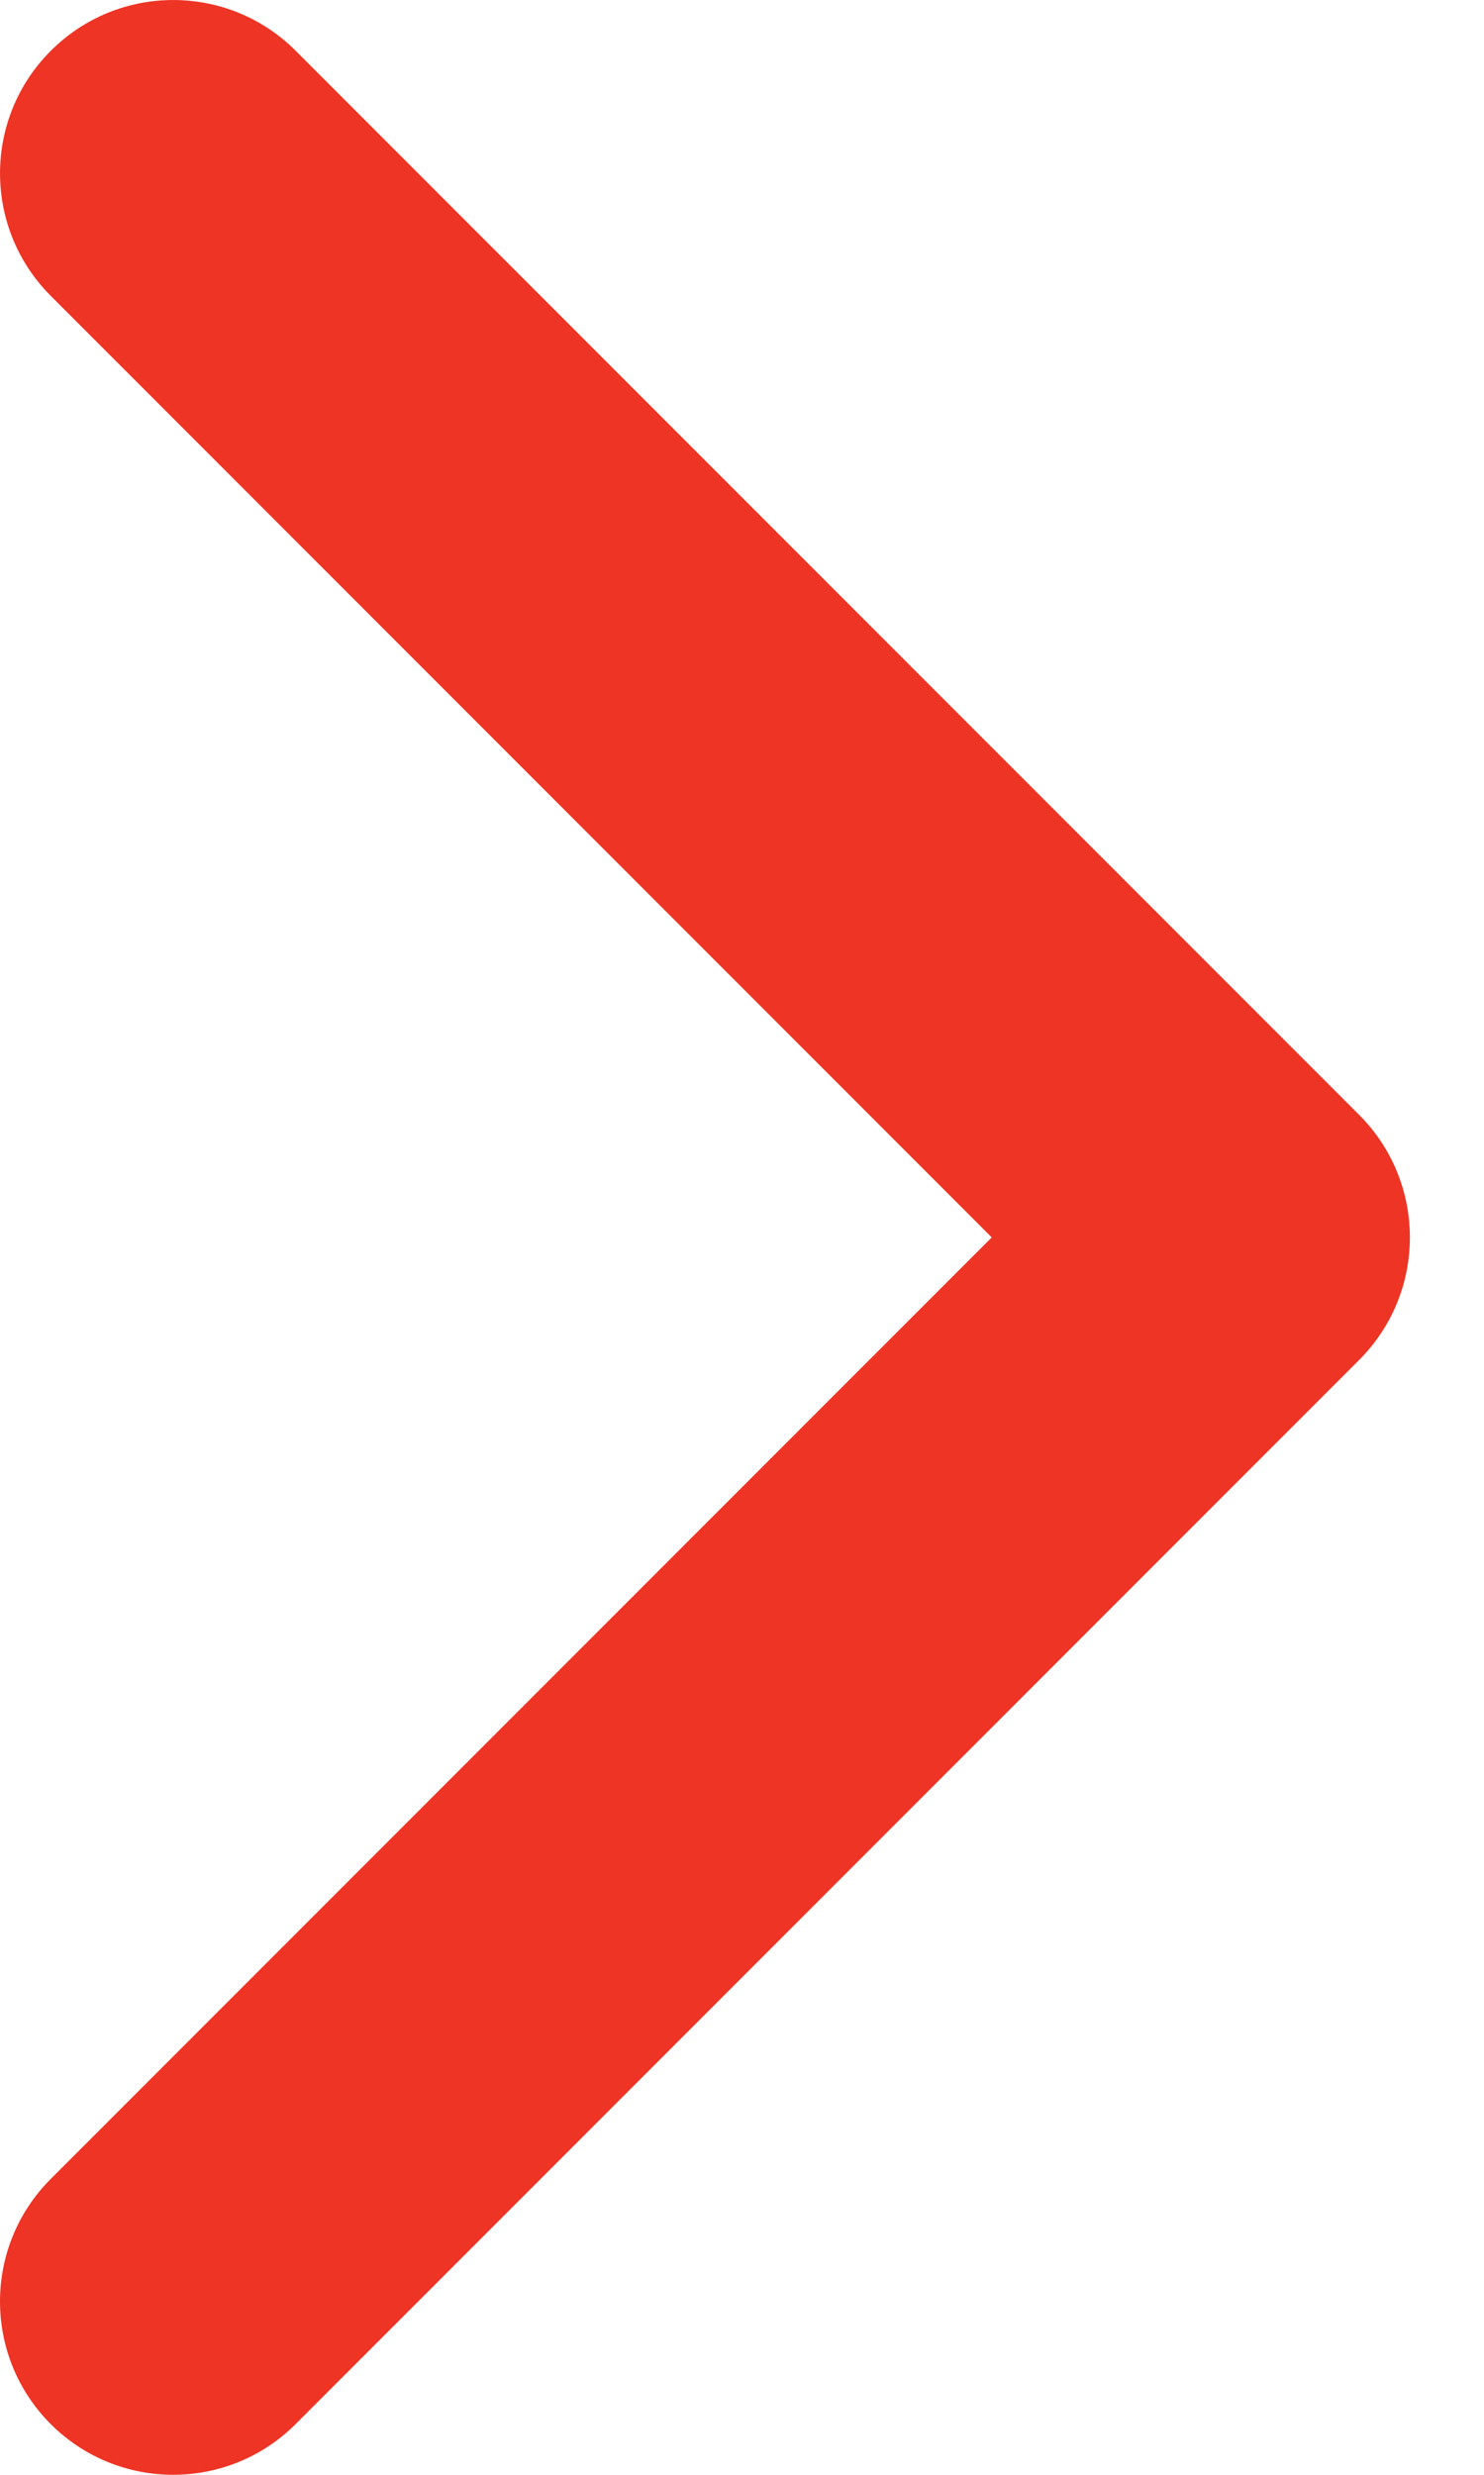 <svg width="18" height="30" viewBox="0 0 18 30" fill="none" xmlns="http://www.w3.org/2000/svg">
<path d="M17.101 15C17.101 15.538 16.896 16.075 16.486 16.485L3.586 29.385C2.766 30.205 1.435 30.205 0.615 29.385C-0.205 28.564 -0.205 27.234 0.615 26.414L12.029 15L0.616 3.587C-0.205 2.766 -0.205 1.436 0.616 0.616C1.436 -0.205 2.766 -0.205 3.587 0.616L16.486 13.515C16.896 13.925 17.101 14.463 17.101 15Z" fill="#EE3425"/>
</svg>
